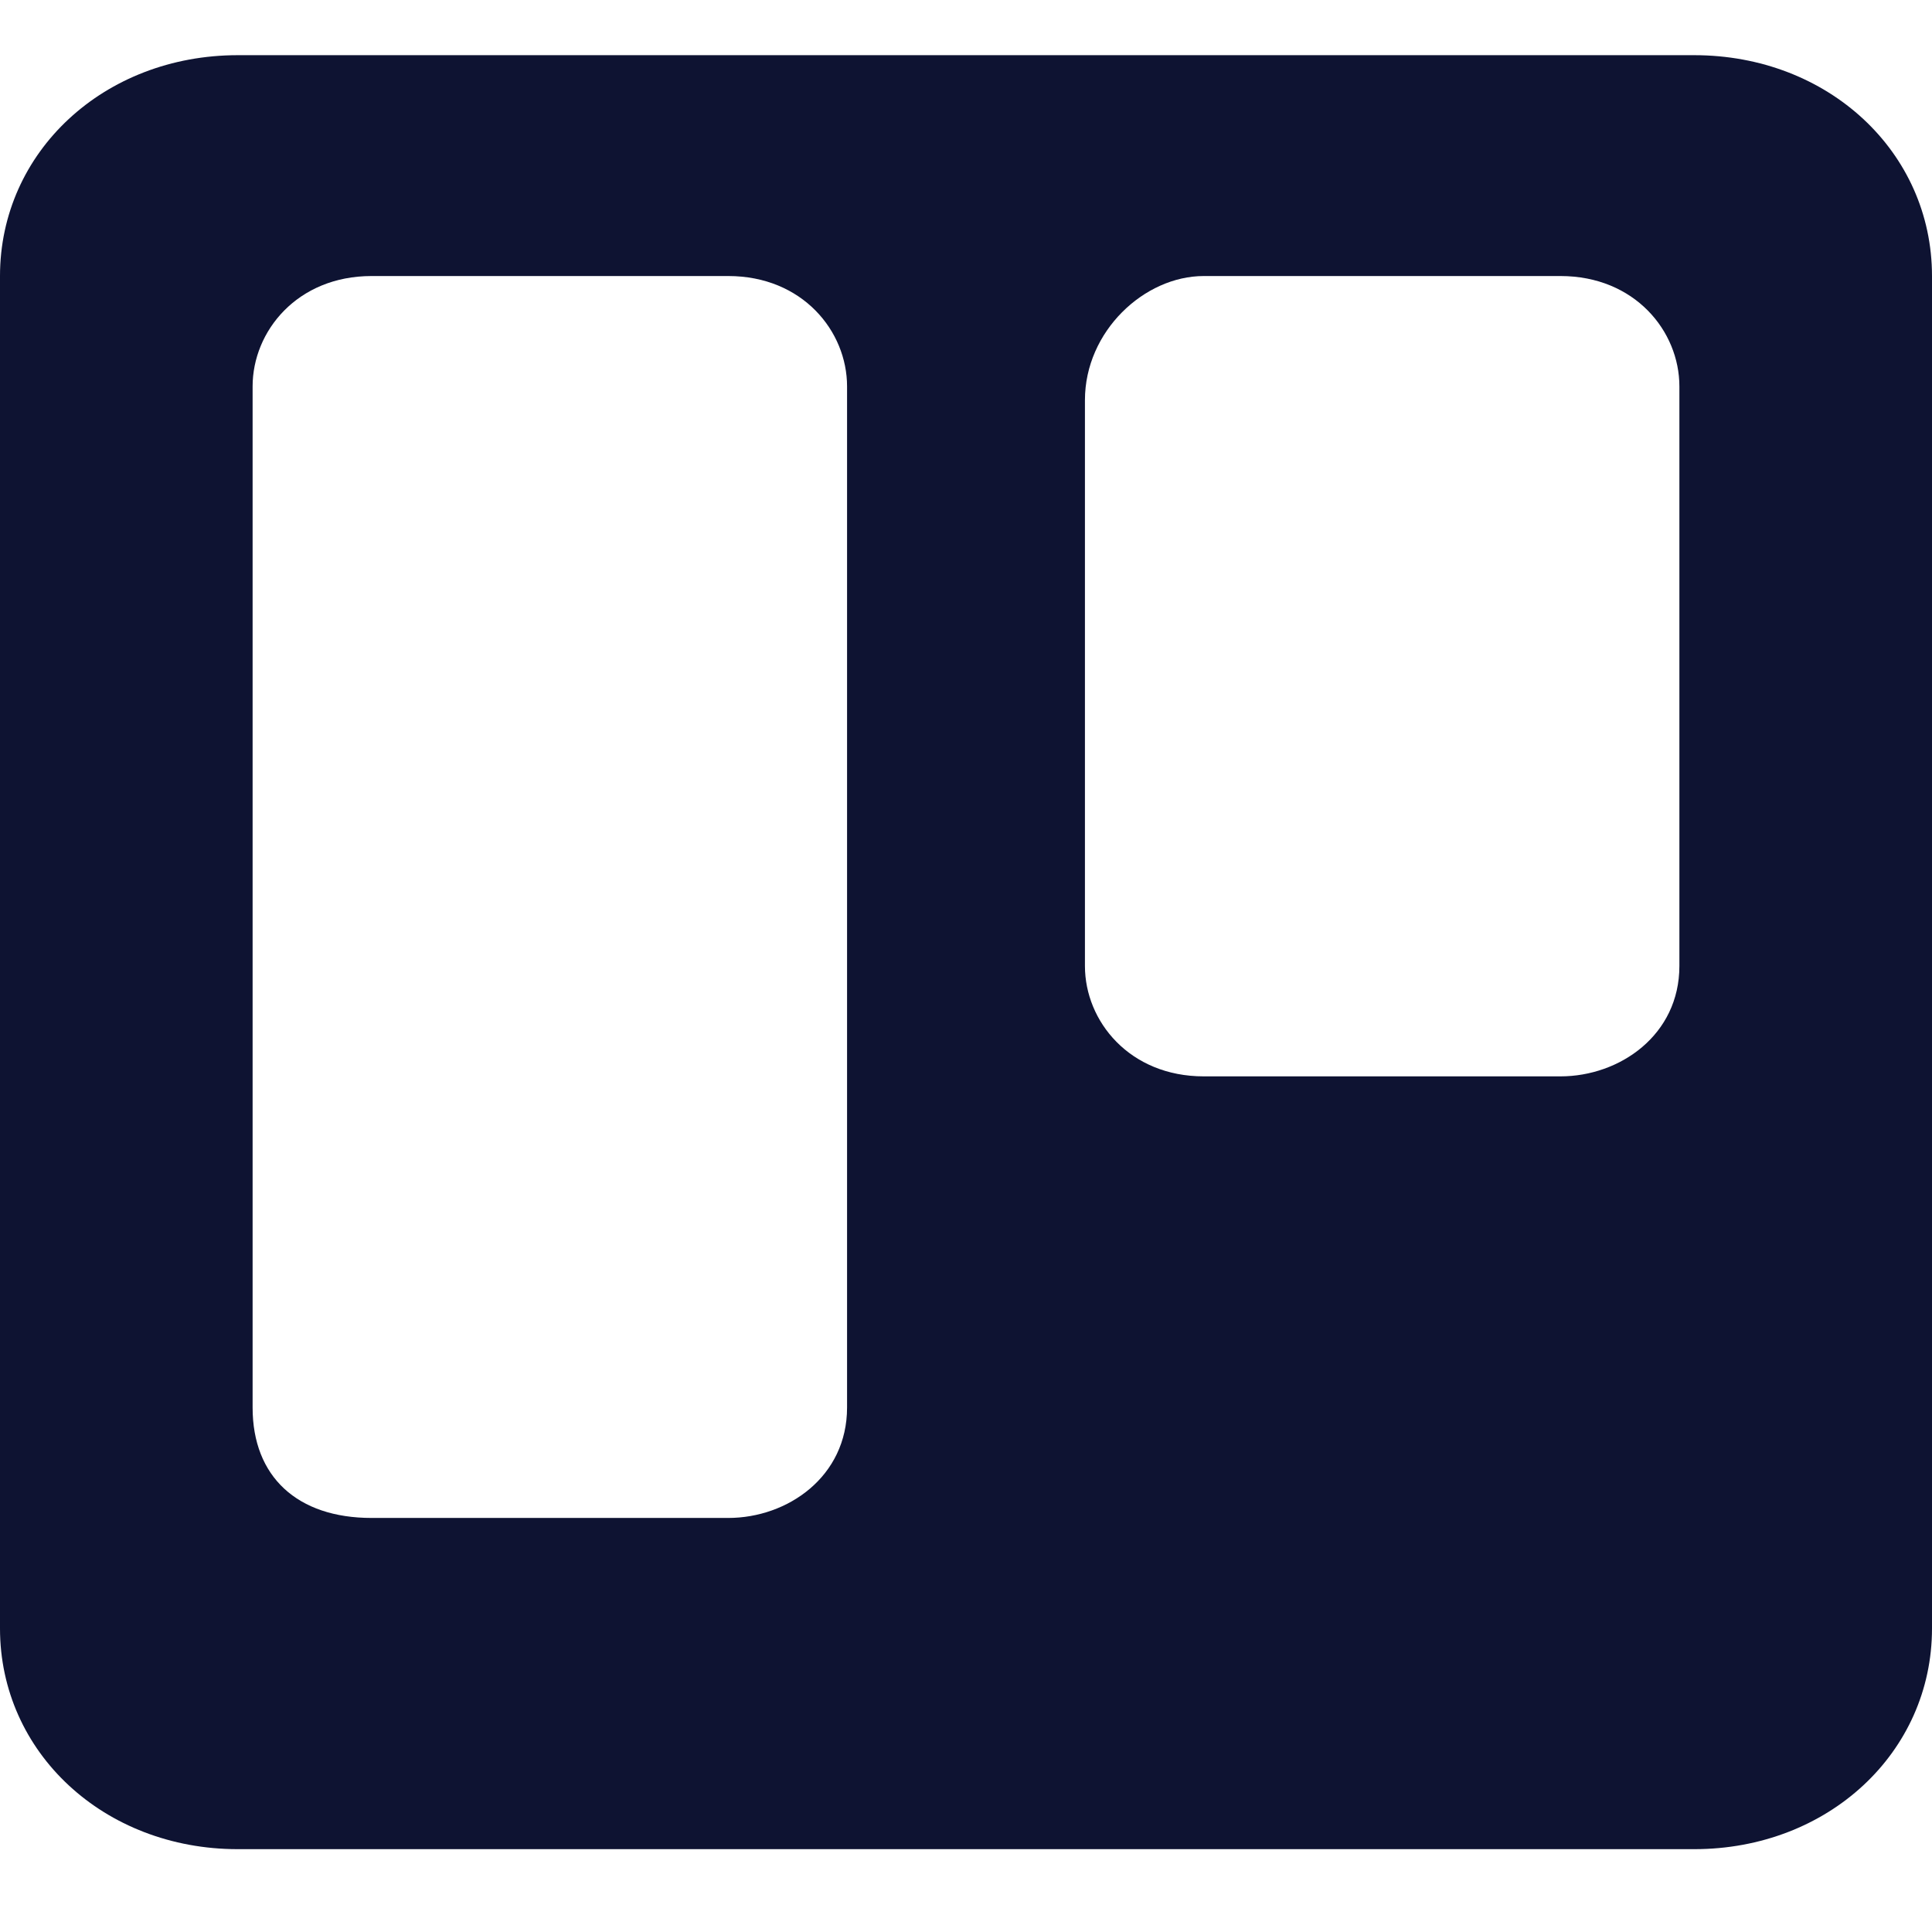 <svg width="16" height="16" viewBox="0 0 16 16" fill="none" xmlns="http://www.w3.org/2000/svg">
<path fill-rule="evenodd" clip-rule="evenodd" d="M1.969 0.457C0.862 0.457 0 1.257 0 2.286V13.486C0 14.514 0.862 15.314 1.969 15.314H14.031C15.139 15.314 16 14.514 16 13.486V2.286C16 1.257 15.139 0.457 14.031 0.457H1.969ZM9.969 2.286C9.477 2.286 8.985 2.743 8.985 3.314V8C8.985 8.457 9.354 8.914 9.969 8.914H12.923C13.415 8.914 13.908 8.571 13.908 8V3.2C13.908 2.743 13.539 2.286 12.923 2.286H9.969ZM3.077 2.286C2.462 2.286 2.092 2.743 2.092 3.2V11.657C2.092 12.229 2.462 12.571 3.077 12.571H6.031C6.523 12.571 7.015 12.229 7.015 11.657V3.2C7.015 2.743 6.646 2.286 6.031 2.286H3.077Z" fill="#0E1332"/>
</svg>
